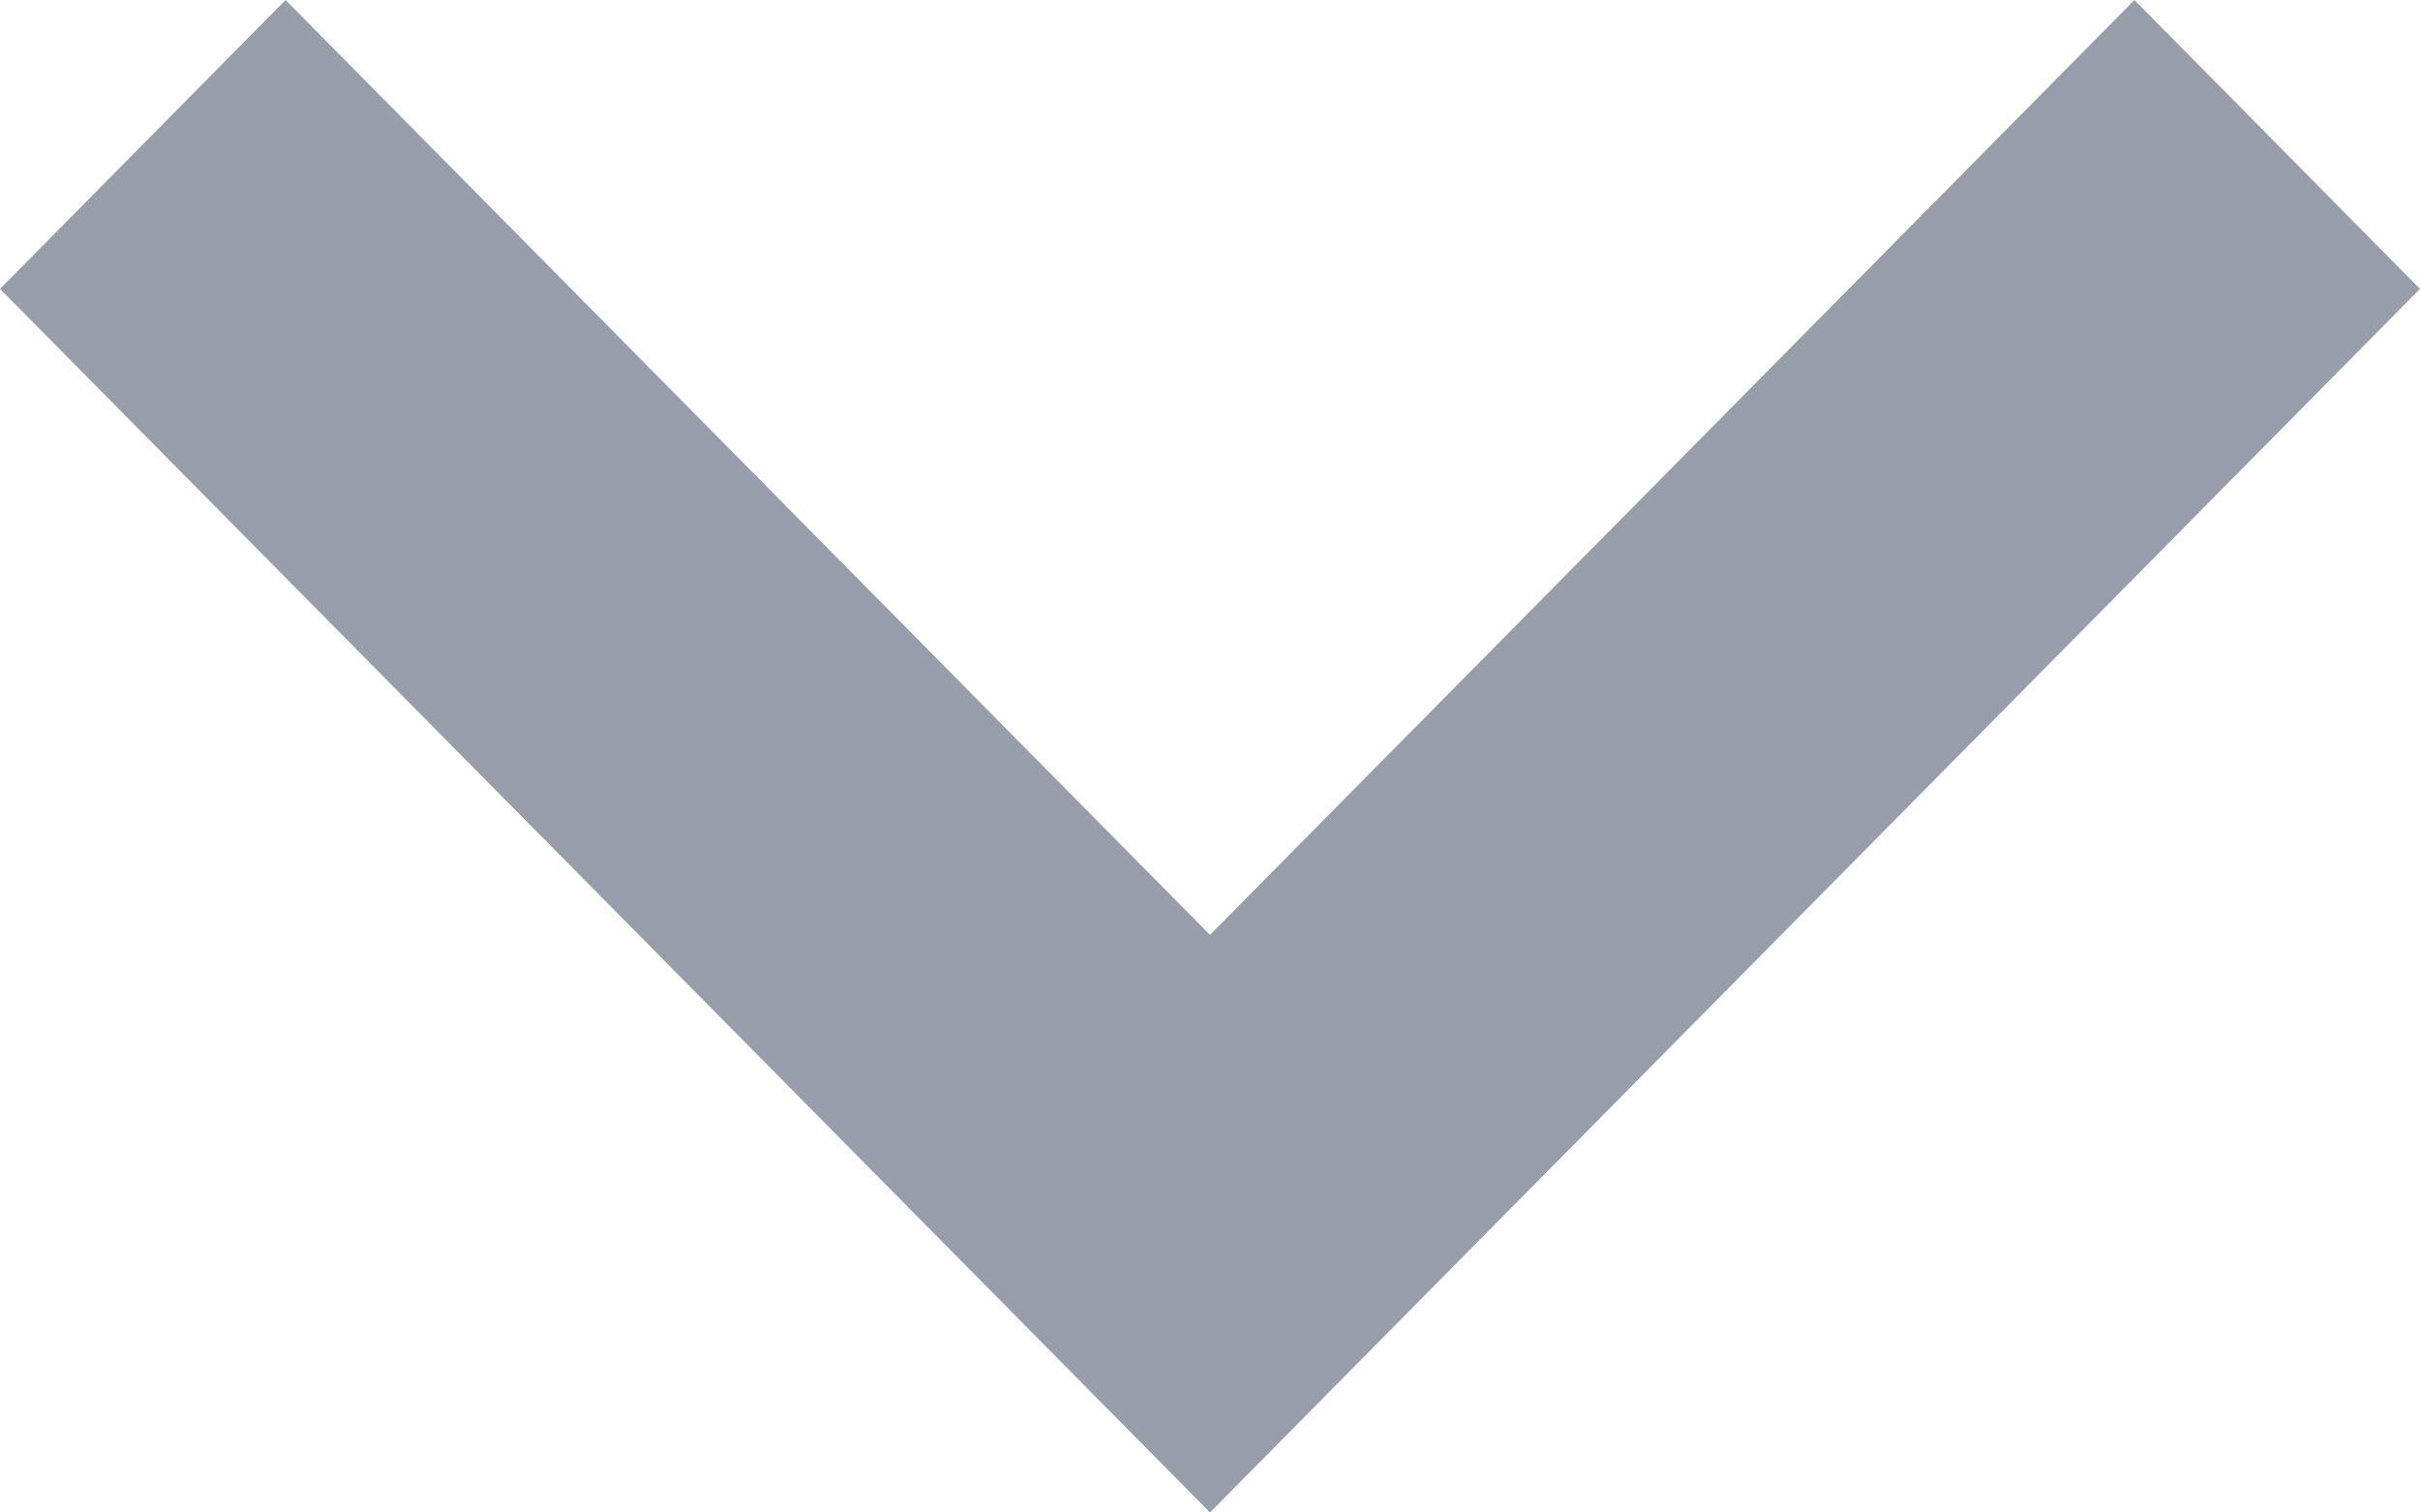 <?xml version="1.0" encoding="UTF-8"?>
<svg width="16px" height="10px" viewBox="0 0 16 10" version="1.1" xmlns="http://www.w3.org/2000/svg" xmlns:xlink="http://www.w3.org/1999/xlink">
    <!-- Generator: Sketch 59.1 (86144) - https://sketch.com -->
    <title>箭头1-1 copy</title>
    <desc>Created with Sketch.</desc>
    <g id="Page-1" stroke="none" stroke-width="1" fill="none" fill-rule="evenodd">
        <g id="ACALA-Copy-5" transform="translate(-1082, -41)" fill="#979EAA" fill-rule="nonzero">
            <g id="箭头1-1-copy" transform="translate(1090, 46) rotate(-180) translate(-1090, -46) translate(1082, 41)">
                <polygon id="Path" points="-2.27373675e-13 8.09 1.888 10 8 3.819 14.112 10 16 8.09 8 -2.55795385e-13"></polygon>
            </g>
        </g>
    </g>
</svg>
